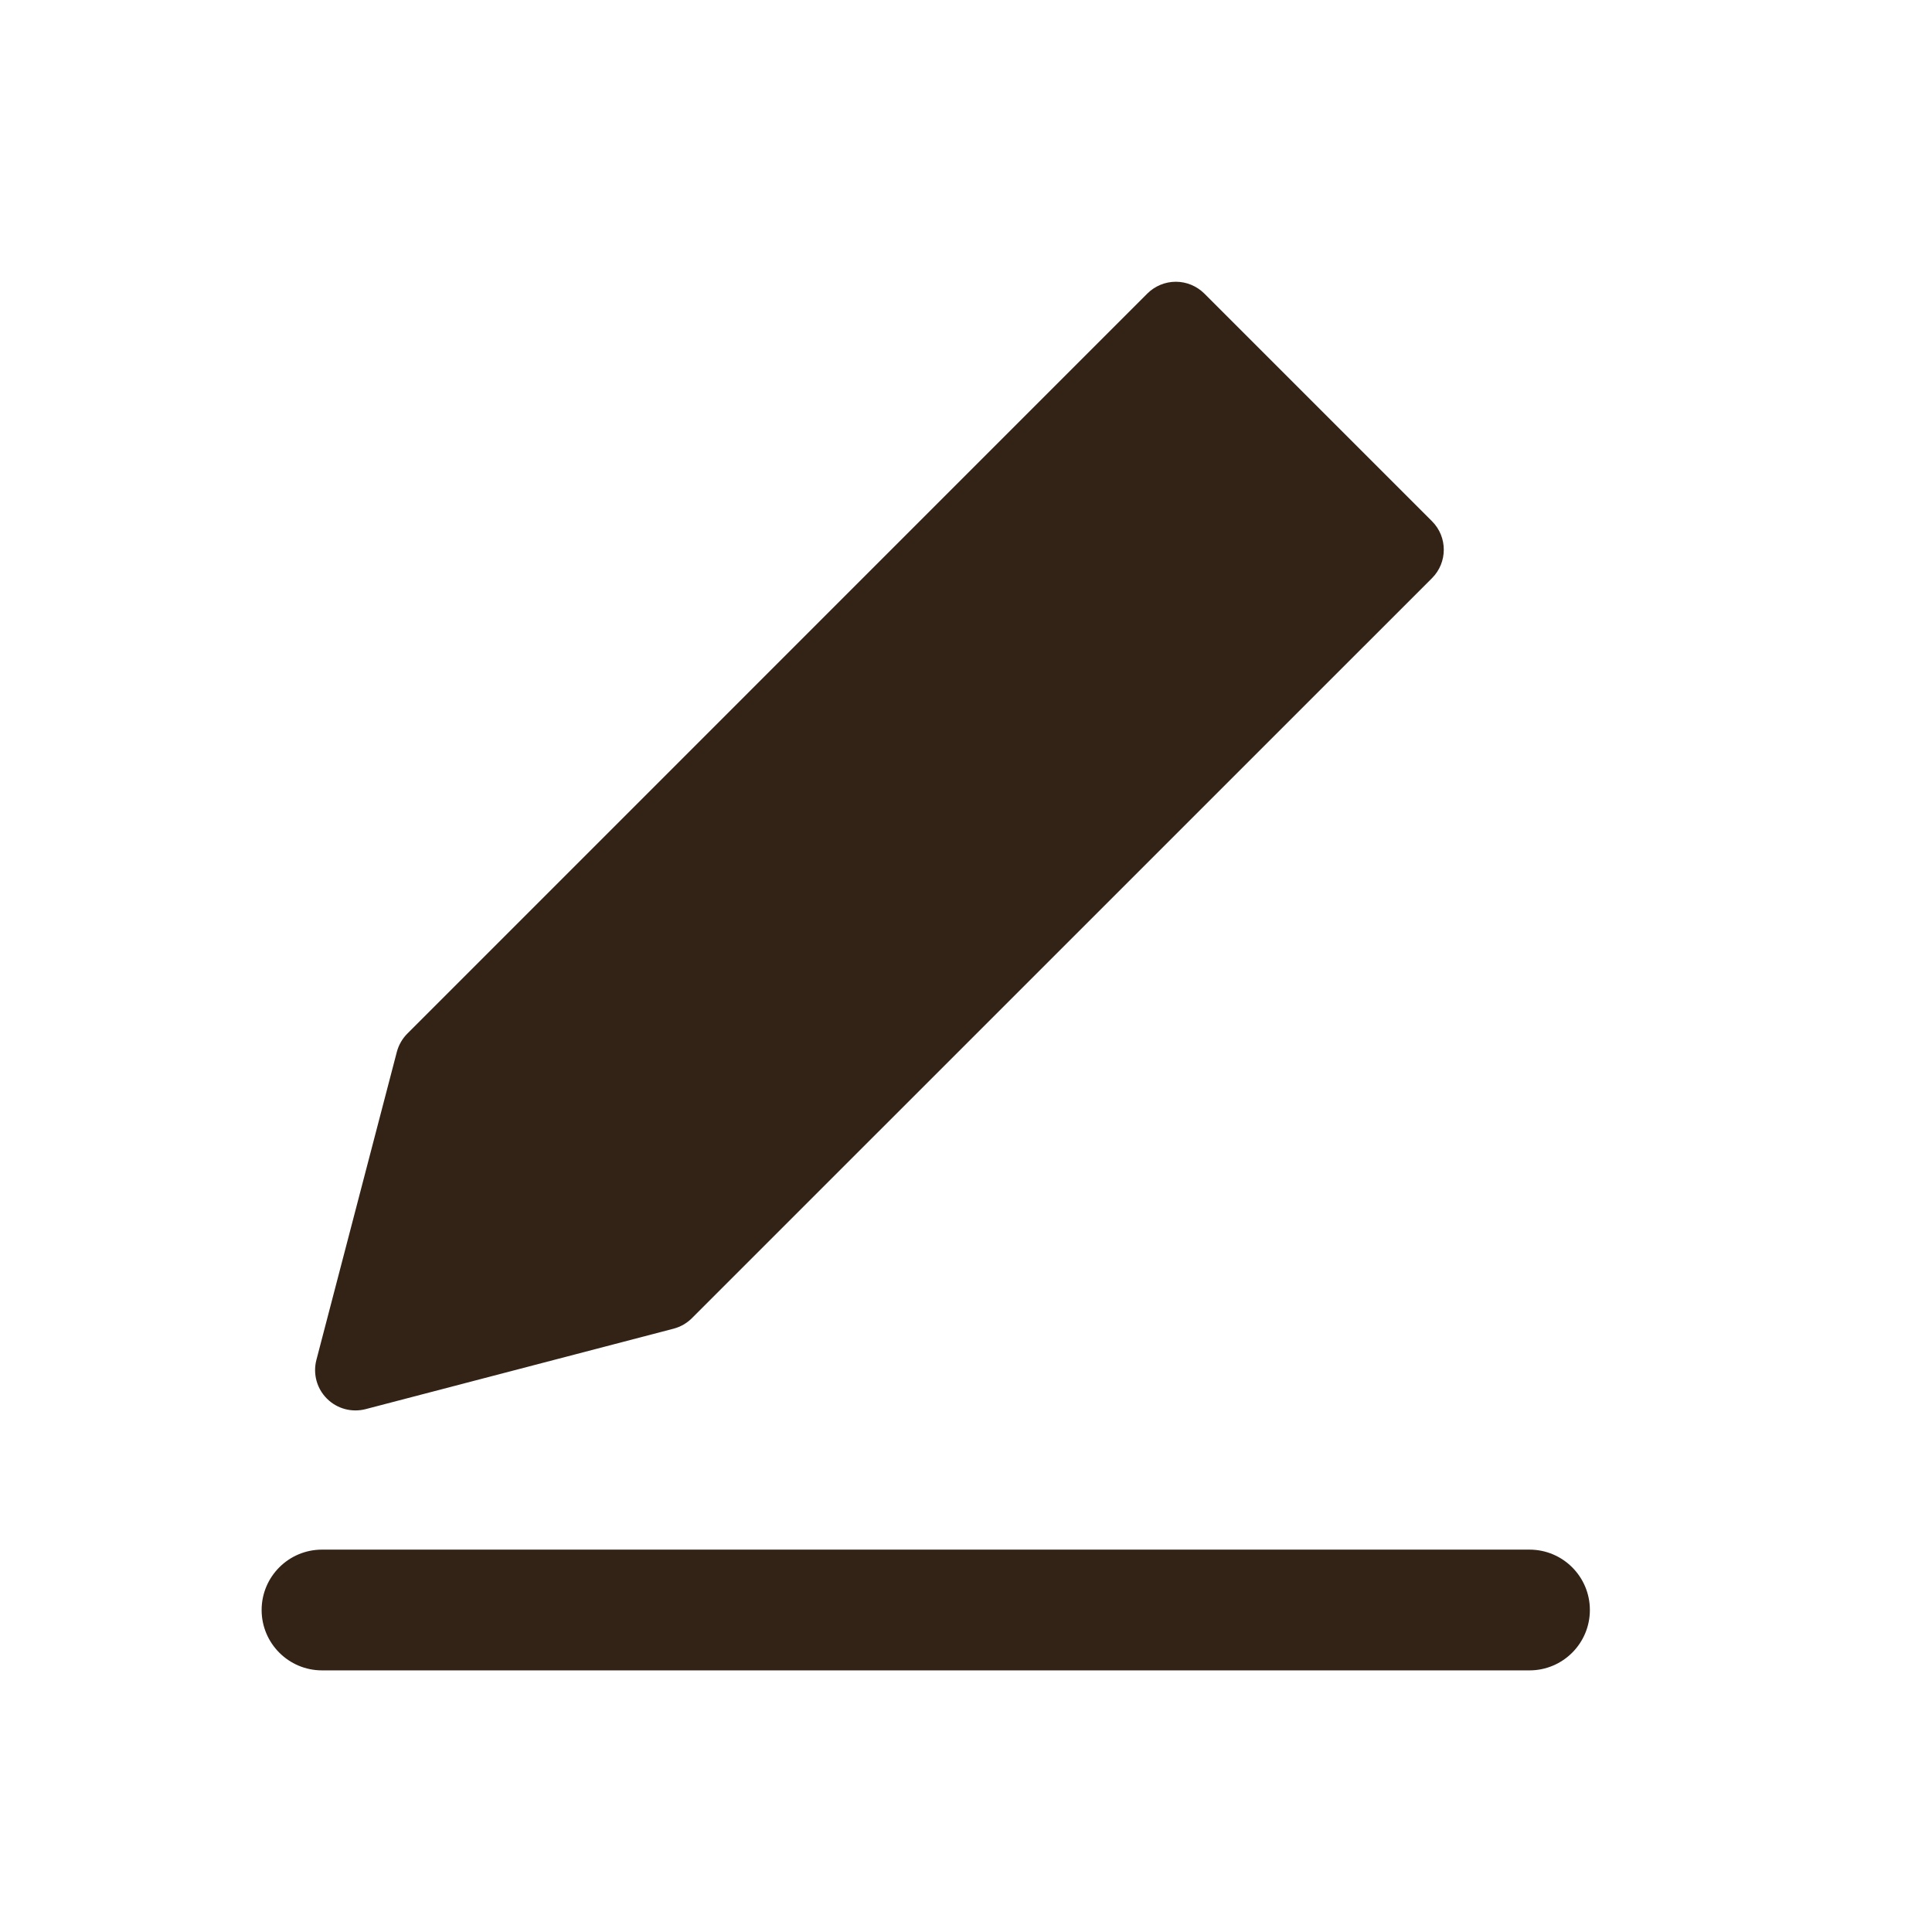 <svg width="24" height="24" viewBox="0 0 24 24" fill="none" xmlns="http://www.w3.org/2000/svg">
<path d="M14.607 3.5C14.739 3.5 14.866 3.553 14.96 3.646L17.789 6.475C17.984 6.67 17.984 6.987 17.789 7.182L8.596 16.374C8.533 16.437 8.455 16.482 8.369 16.505L4.541 17.505C4.369 17.549 4.186 17.5 4.061 17.374C3.935 17.249 3.886 17.066 3.93 16.895L4.93 13.066C4.953 12.98 4.998 12.902 5.061 12.839L14.253 3.646C14.347 3.553 14.474 3.5 14.607 3.5Z" fill="#332317"/>
<path d="M4 19.25C3.586 19.25 3.25 19.586 3.25 20C3.25 20.414 3.586 20.75 4 20.75H19C19.414 20.75 19.75 20.414 19.75 20C19.75 19.586 19.414 19.25 19 19.25H4Z" fill="#332317"/>
</svg>
